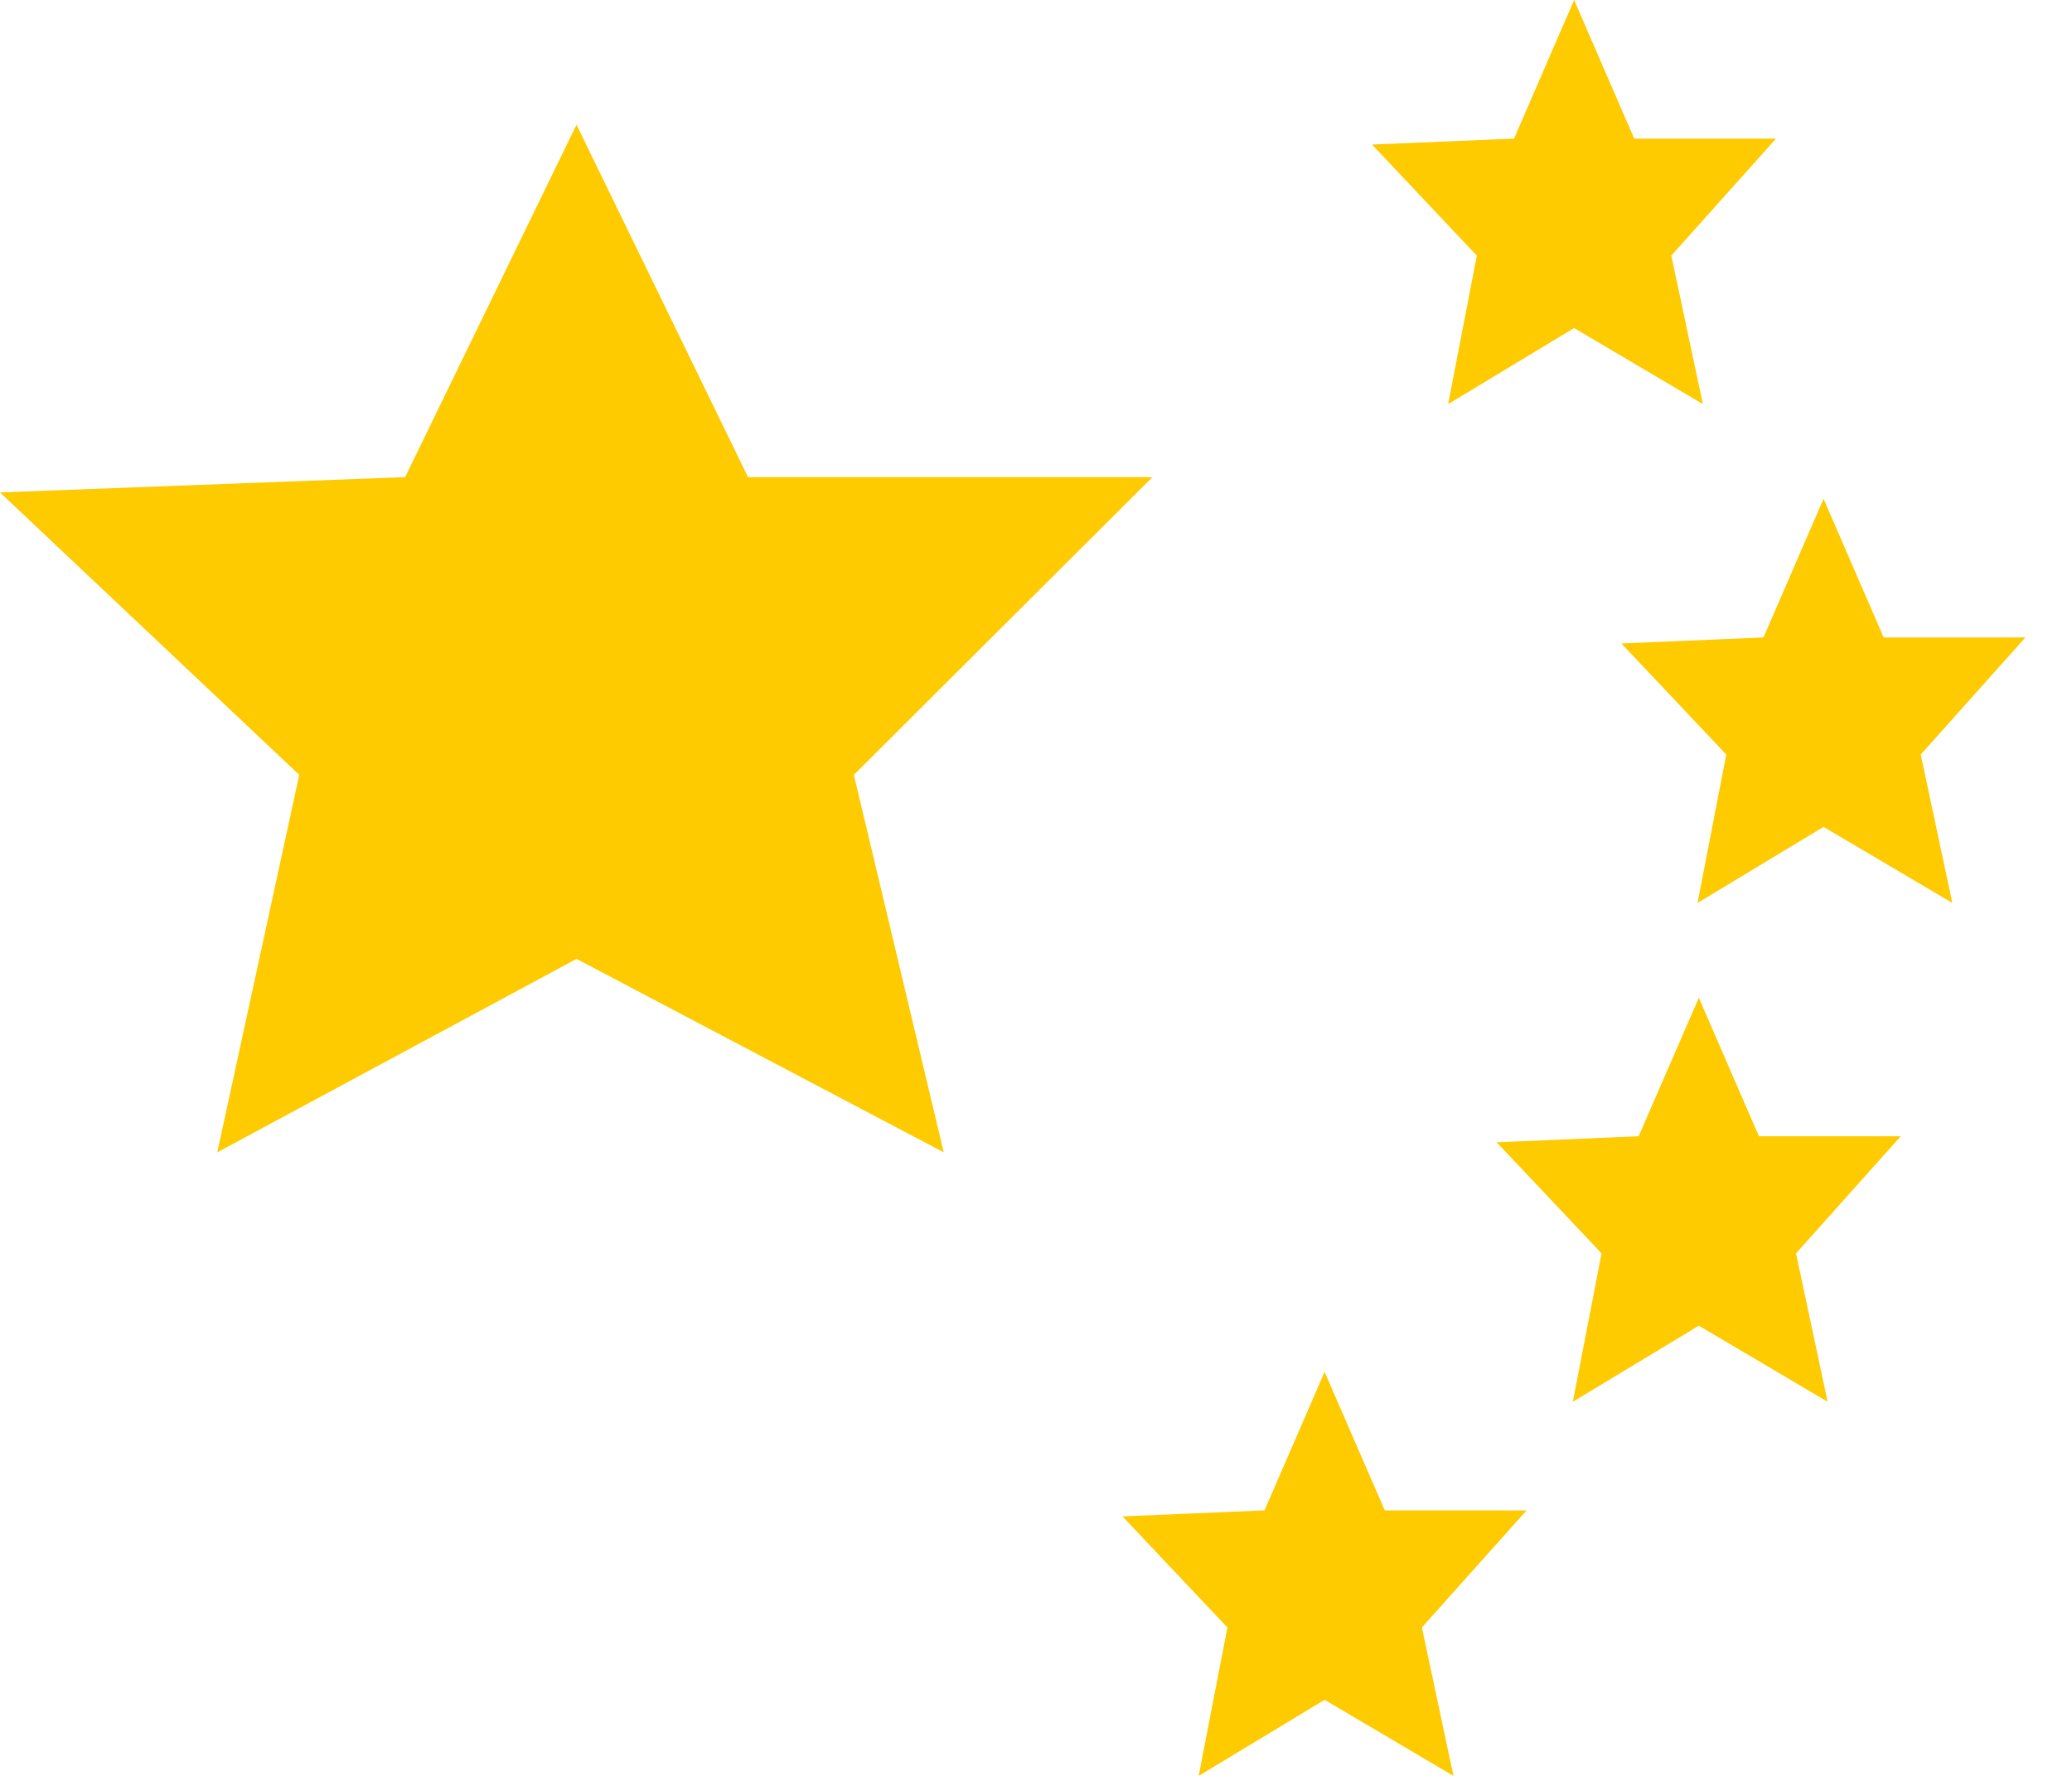 <svg width="21" height="18" viewBox="0 0 21 18" fill="none" xmlns="http://www.w3.org/2000/svg">
<path fill-rule="evenodd" clip-rule="evenodd" d="M15.954 3.325L14.677 4.096L14.968 2.591L13.905 1.465L15.345 1.405L15.954 0L16.563 1.405H18L16.939 2.591L17.259 4.096L15.954 3.325Z" fill="#FECA00"/>
<path fill-rule="evenodd" clip-rule="evenodd" d="M5.843 9.719L2.202 11.68L3.033 7.854L0 4.991L4.106 4.836L5.843 1.264L7.581 4.836H11.68L8.654 7.854L9.565 11.68L5.843 9.719Z" fill="#FECA00"/>
<path fill-rule="evenodd" clip-rule="evenodd" d="M18.482 8.381L17.205 9.152L17.496 7.648L16.433 6.522L17.873 6.461L18.482 5.056L19.091 6.461H20.528L19.467 7.648L19.787 9.152L18.482 8.381Z" fill="#FECA00"/>
<path fill-rule="evenodd" clip-rule="evenodd" d="M17.218 13.437L15.941 14.208L16.232 12.704L15.169 11.578L16.608 11.517L17.218 10.113L17.827 11.517H19.264L18.203 12.704L18.523 14.208L17.218 13.437Z" fill="#FECA00"/>
<path fill-rule="evenodd" clip-rule="evenodd" d="M13.425 17.229L12.149 18L12.44 16.496L11.377 15.37L12.816 15.309L13.425 13.905L14.035 15.309H15.472L14.411 16.496L14.731 18L13.425 17.229Z" fill="#FECA00"/>
</svg>
